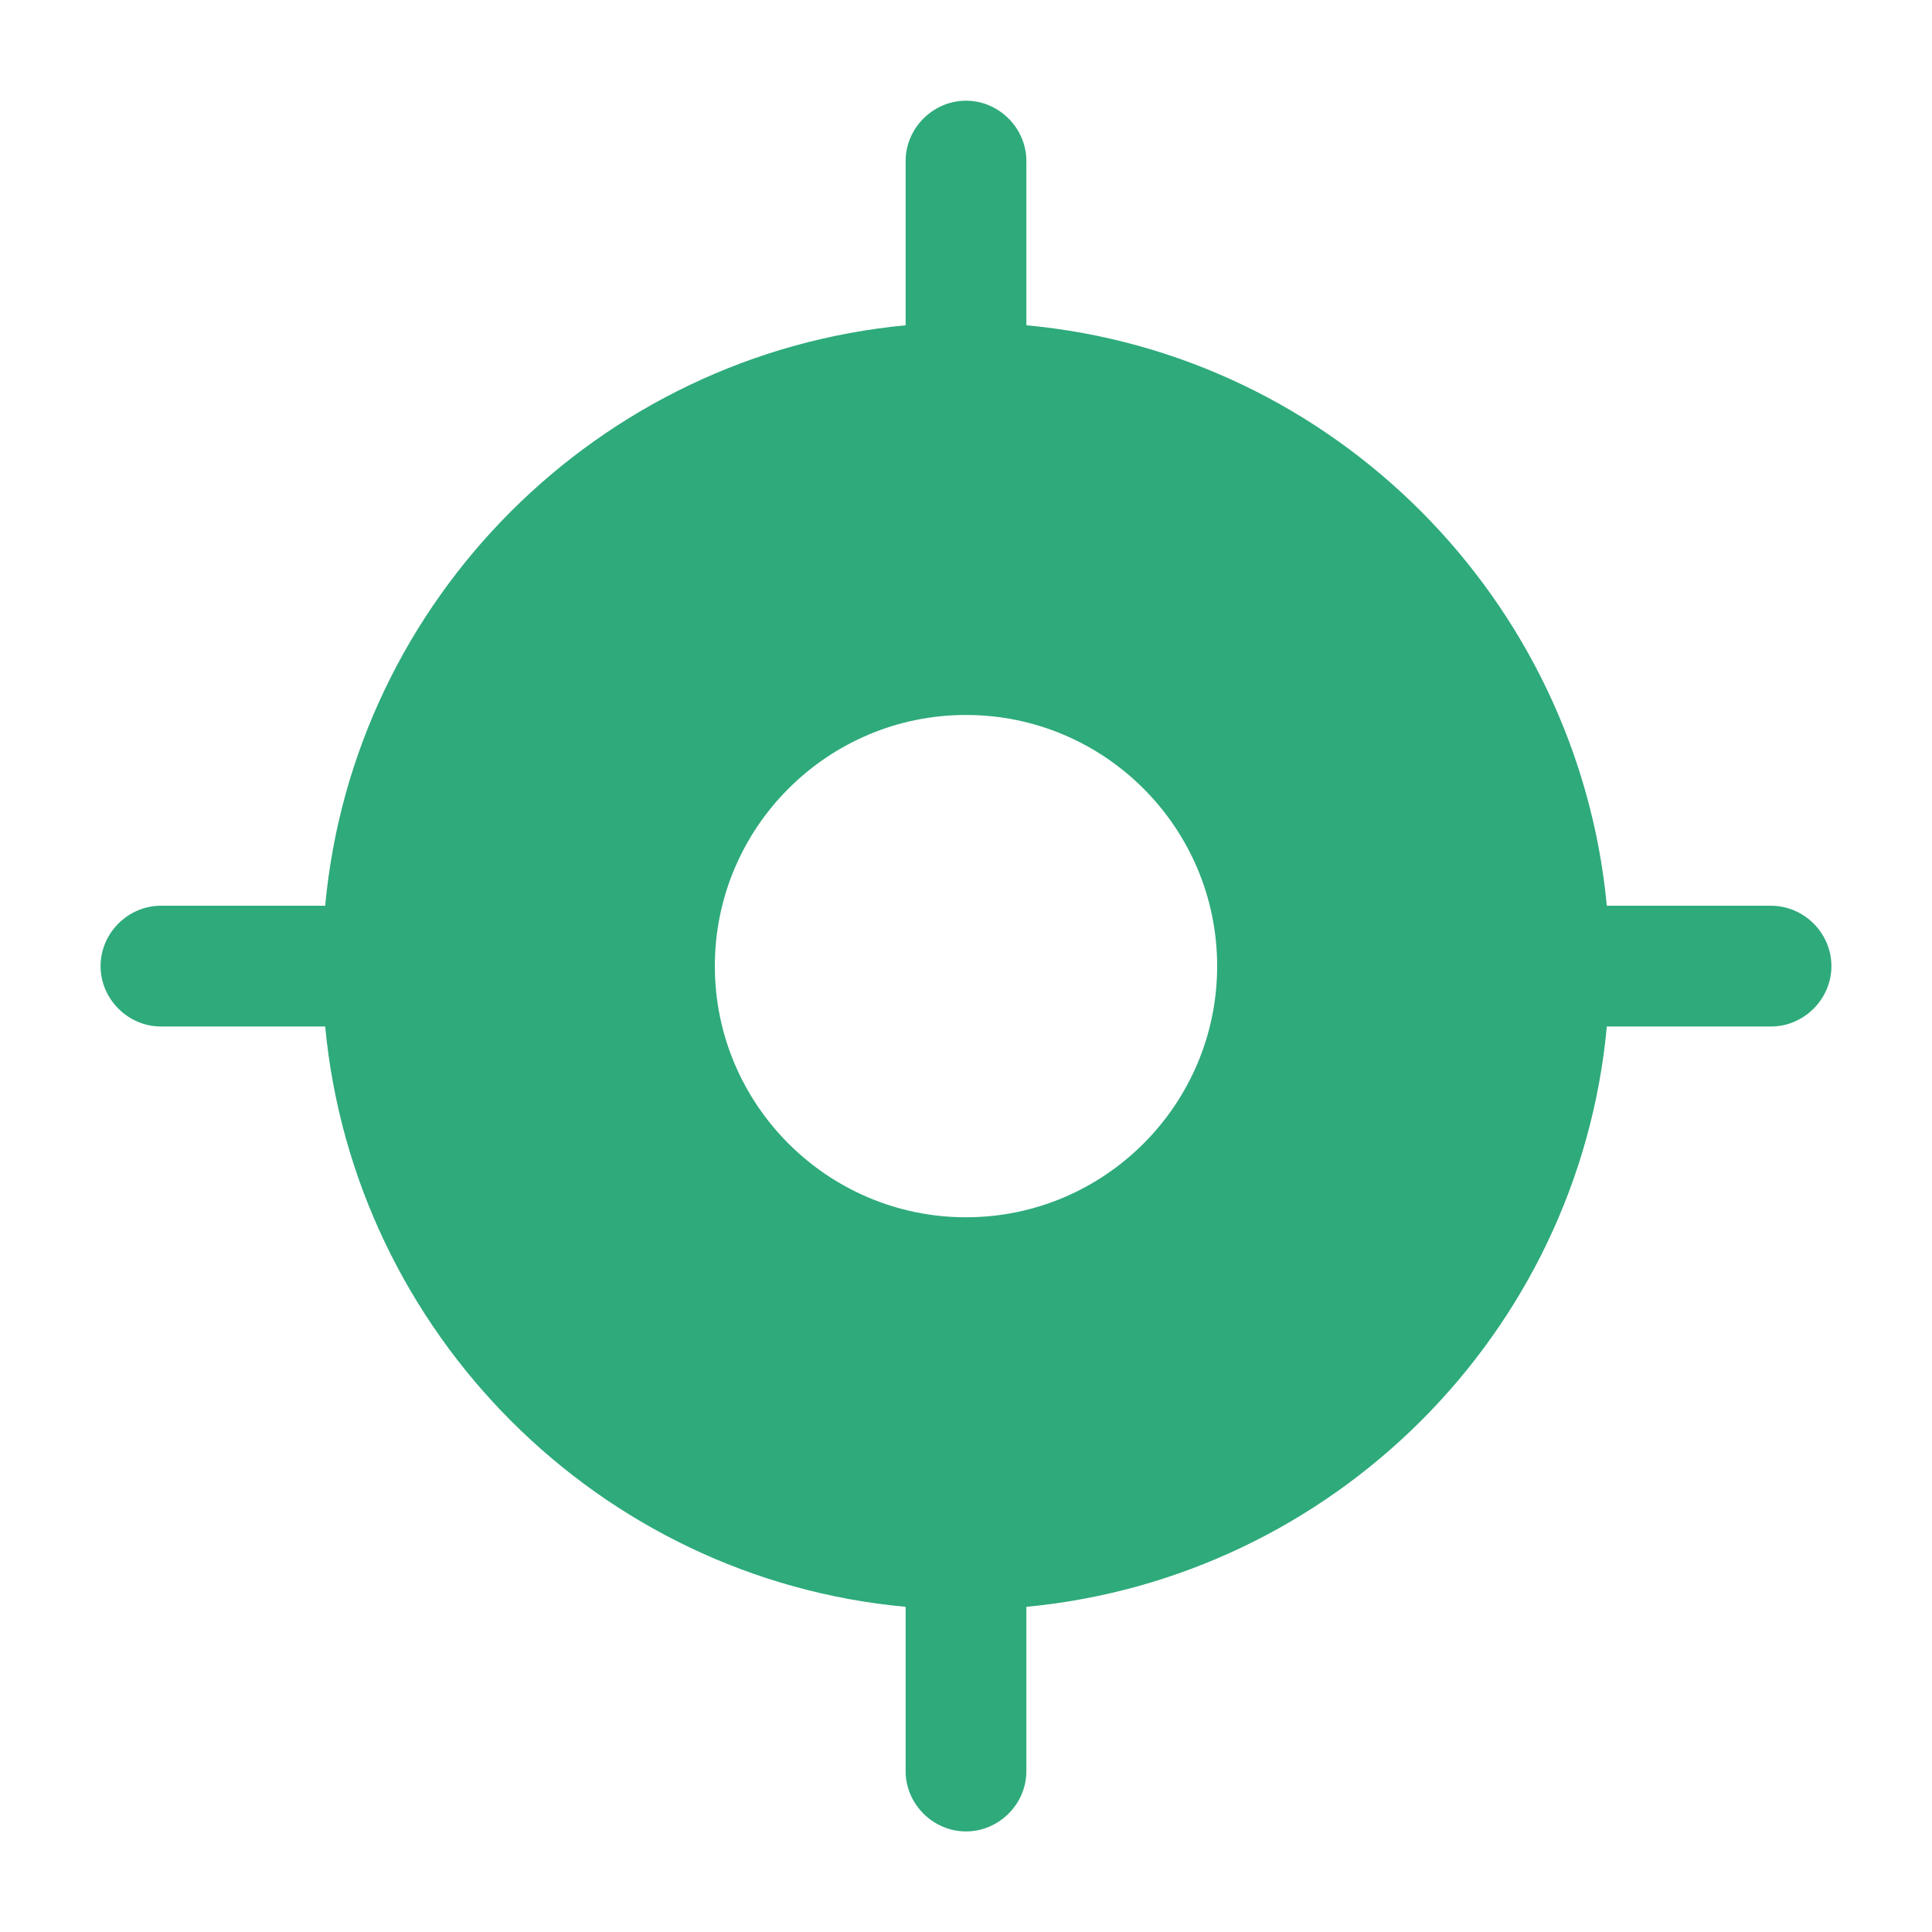 <svg width="16" height="16" viewBox="0 0 16 16" fill="none" xmlns="http://www.w3.org/2000/svg">
<path d="M14.667 7.501H13.307C13.067 4.961 11.04 2.927 8.5 2.694V1.334C8.5 1.061 8.273 0.834 8 0.834C7.727 0.834 7.5 1.061 7.5 1.334V2.694C4.96 2.934 2.927 4.961 2.693 7.501H1.333C1.06 7.501 0.833 7.727 0.833 8.001C0.833 8.274 1.06 8.501 1.333 8.501H2.693C2.933 11.041 4.96 13.074 7.5 13.307V14.667C7.5 14.941 7.727 15.167 8 15.167C8.273 15.167 8.5 14.941 8.5 14.667V13.307C11.04 13.067 13.073 11.041 13.307 8.501H14.667C14.94 8.501 15.167 8.274 15.167 8.001C15.167 7.727 14.94 7.501 14.667 7.501ZM8 10.081C6.853 10.081 5.92 9.147 5.92 8.001C5.92 6.854 6.853 5.921 8 5.921C9.147 5.921 10.08 6.854 10.08 8.001C10.08 9.147 9.147 10.081 8 10.081Z" fill="#2EAA7B"/>
</svg>
